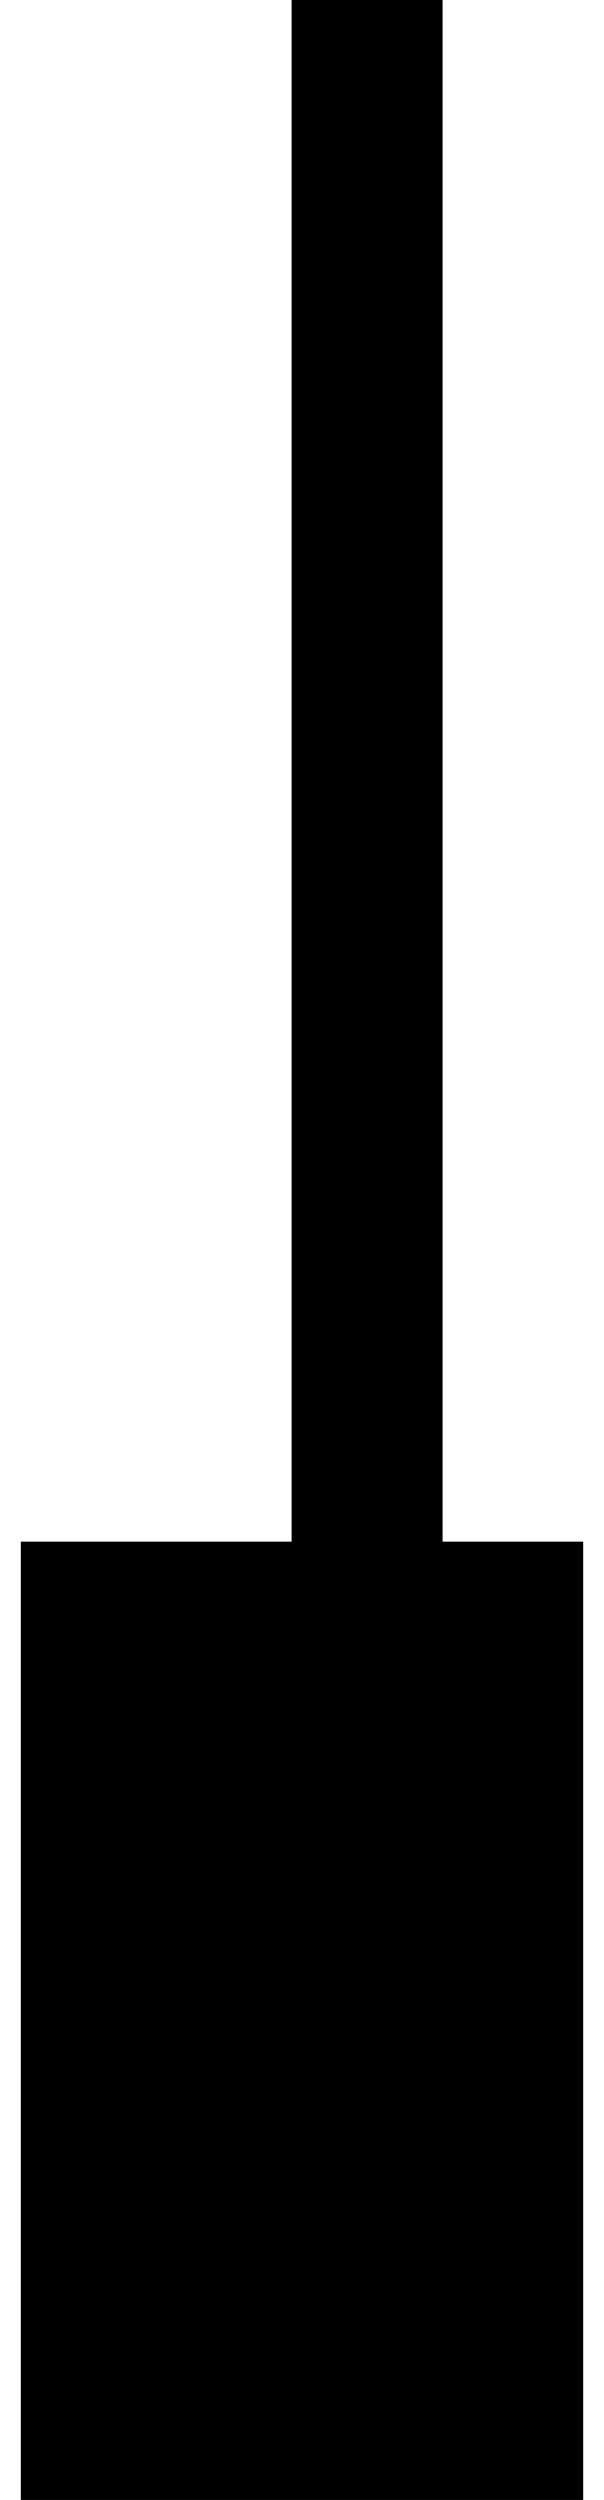 <svg viewBox="0 0 116 480">
  <polygon class="edge" points="112 480 4 480 4 296 56 296 56 0 85 0 85 296 112 296 112 480"/>
  <polygon class="face" points="104 472 12 472 14 304 64 304 64 8 77 8 77 304 104 304 104 472"/>
  <rect class="aBottom" x="26" y="416" width="64" height="48" rx="15"/>
  <rect class="aFace" x="26" y="421" width="64" height="43" rx="15"/>
</svg>
